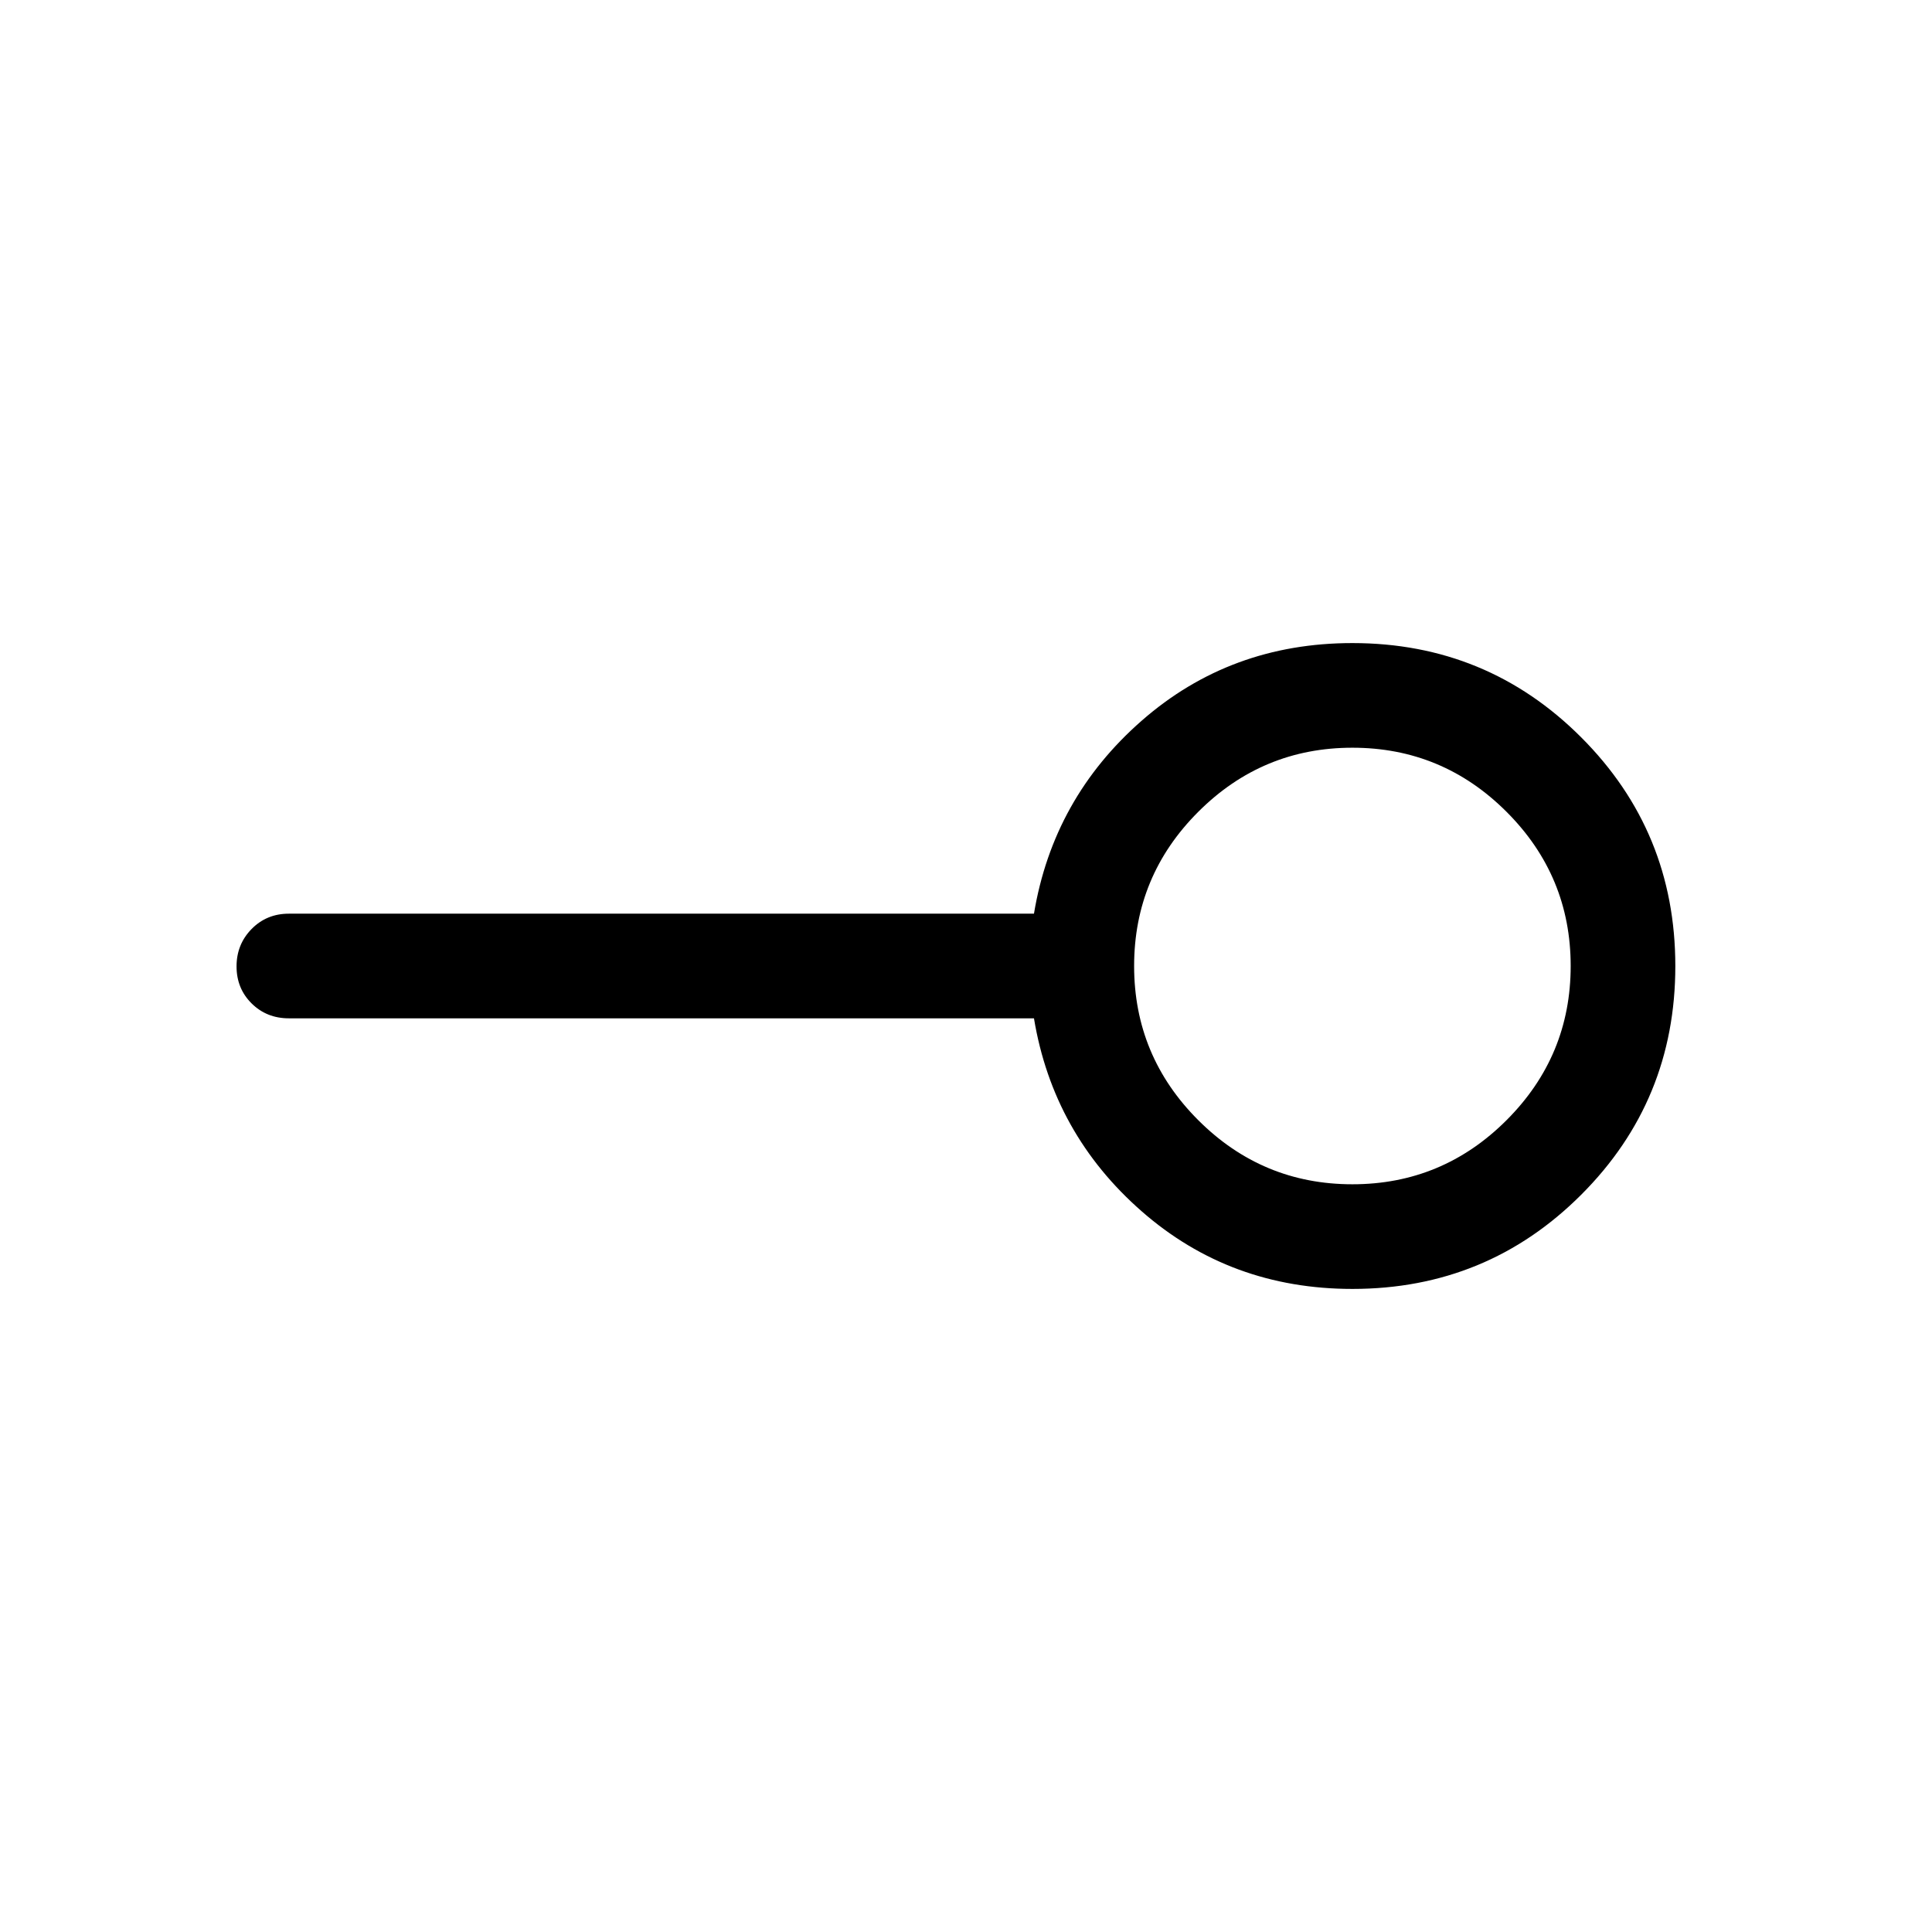<svg xmlns="http://www.w3.org/2000/svg" height="20" viewBox="0 -960 960 960" width="20"><path d="M672-371.539q44.74 0 76.6-31.861 31.861-31.86 31.861-76.6 0-44.74-31.861-76.6-31.86-31.861-76.6-31.861-44.74 0-76.6 31.861-31.861 31.86-31.861 76.6 0 44.74 31.861 76.6 31.86 31.861 76.6 31.861Zm0 51.998q-60.646 0-104.668-38.538-44.022-38.538-53.561-95.922H143.539q-11.049 0-18.524-7.418-7.475-7.418-7.475-18.384 0-10.966 7.475-18.581t18.524-7.615h370.232q9.539-57.384 53.561-95.922T672-640.459q66.858 0 113.659 46.814 46.8 46.813 46.8 113.69t-46.8 113.646Q738.858-319.541 672-319.541ZM672-480Z"/></svg>
